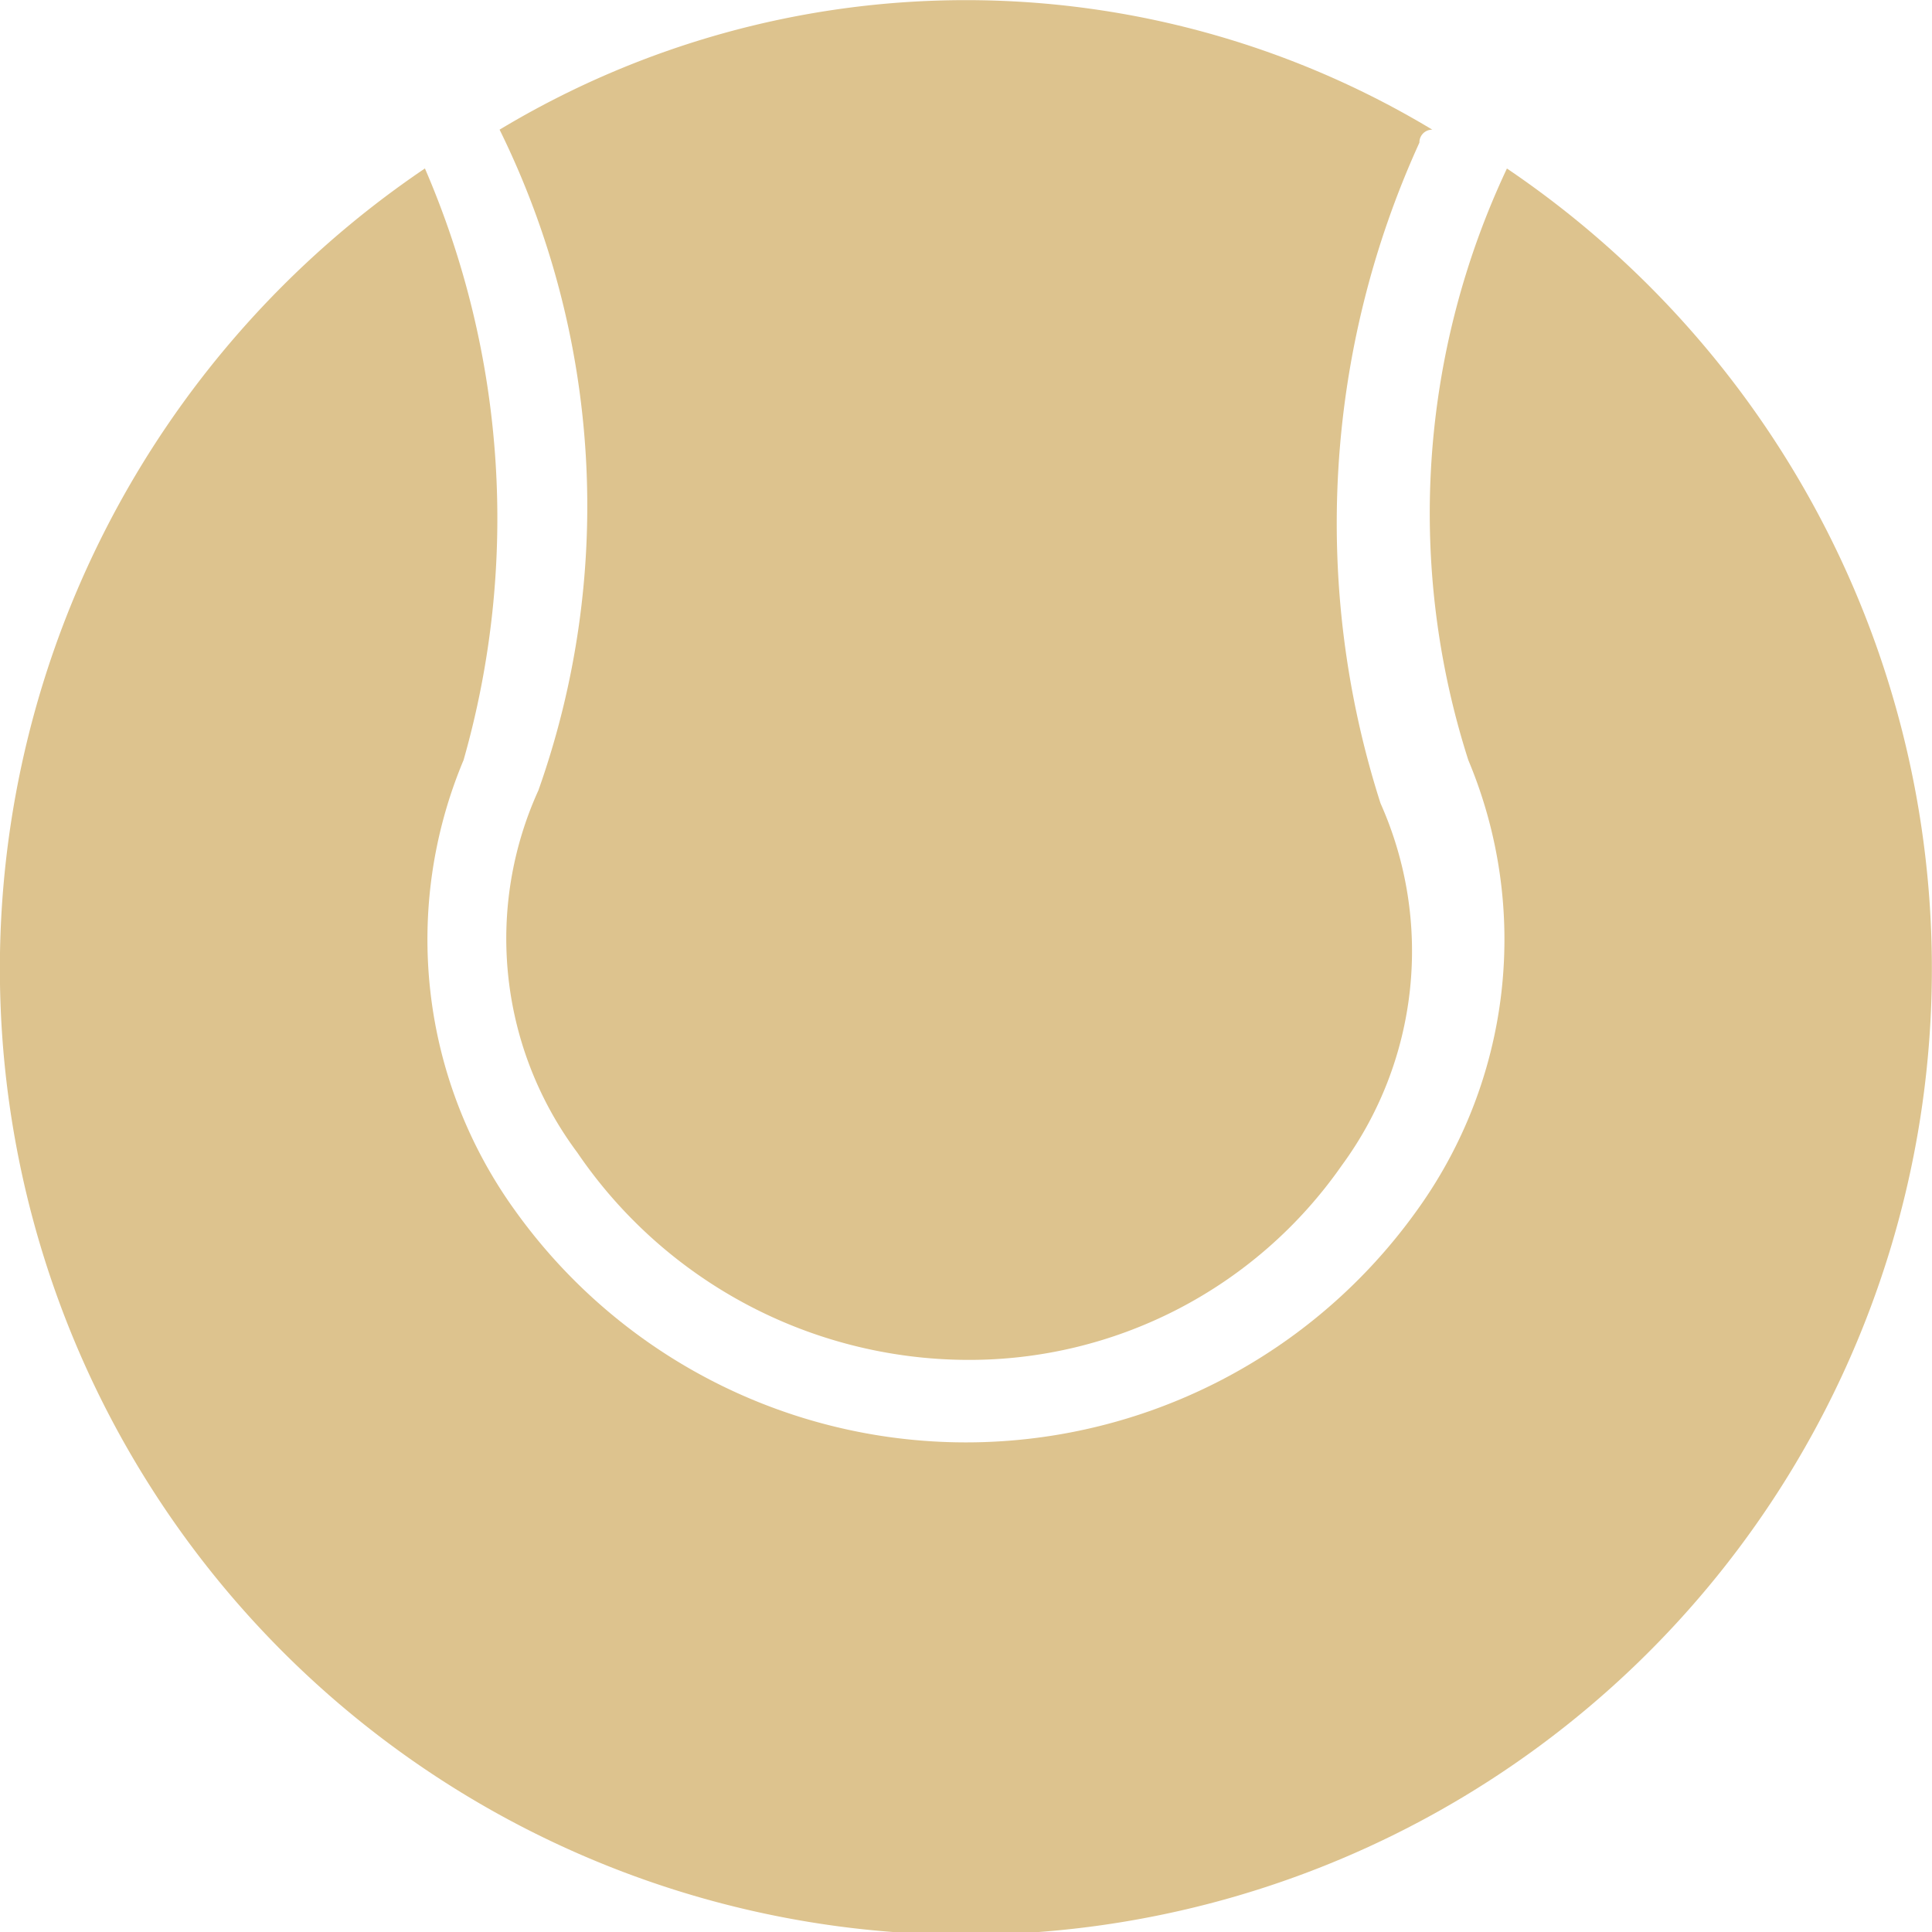 <svg id="网球" xmlns="http://www.w3.org/2000/svg" width="17" height="17" viewBox="0 0 16 16">
  <path id="路径_28" data-name="路径 28" d="M281.6,33.073a7.051,7.051,0,0,1,.322,5.472,2.964,2.964,0,0,0,.322,3,3.924,3.924,0,0,0,3.219,1.717,3.76,3.76,0,0,0,3.111-1.609,3,3,0,0,0,.322-3,7.6,7.6,0,0,1,.322-5.472.105.105,0,0,1,.107-.107,7.489,7.489,0,0,0-7.725,0Z" transform="translate(-277.463 -32)" fill="#ddc38e"/>
  <path id="路径_29" data-name="路径 29" d="M44.48,115.2a6.7,6.7,0,0,0-.32,4.9,3.836,3.836,0,0,1-.427,3.731,4.591,4.591,0,0,1-7.467,0,3.836,3.836,0,0,1-.427-3.731,7.3,7.3,0,0,0-.32-4.9,8,8,0,1,0,8.96,0Z" transform="translate(-32 -113.805)" fill="#ddc38e"/>
</svg>
